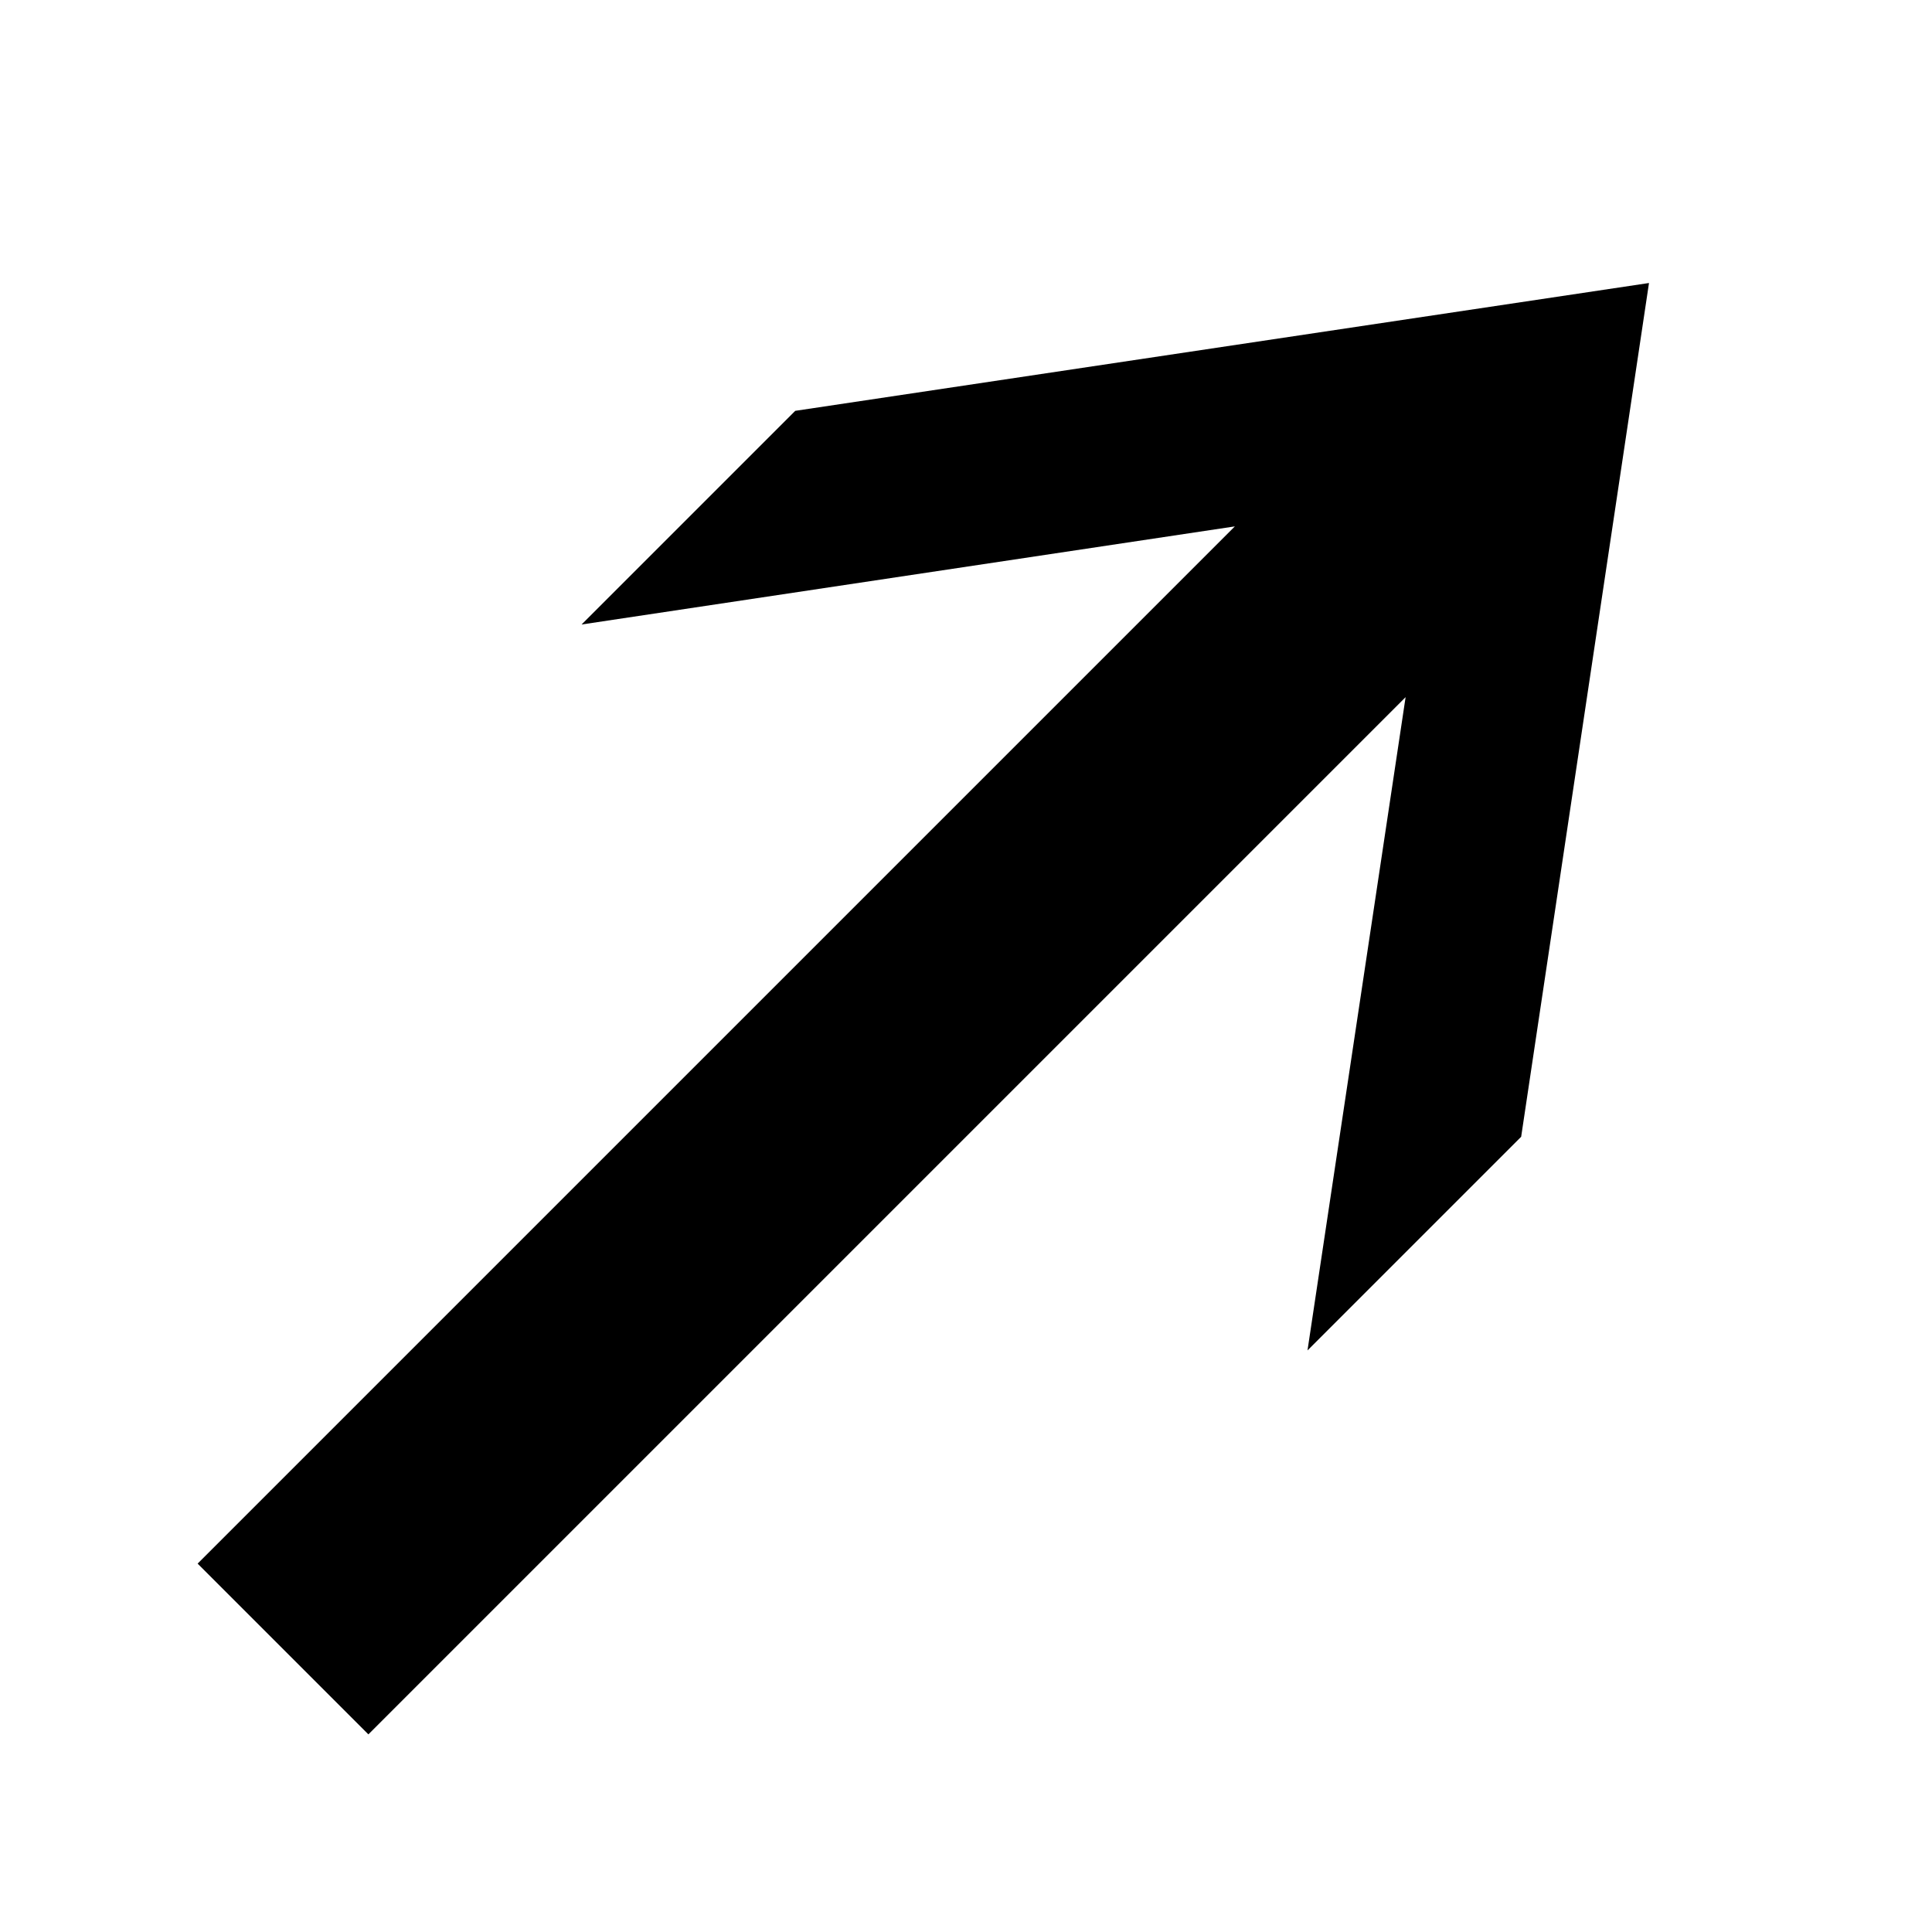 <svg xmlns="http://www.w3.org/2000/svg" version="1.1" data-icon="arrow-thick-top-right-line-large-acute" width="128" height="128" data-container-transform="translate(0 ) scale(1 1 )" viewBox="0 0 128 128">
  <path d="M109.25 18.75l-56.563 8.469-14.156 14.156 43.281-6.5-68.719 68.719 11.313 11.313 68.719-68.719-6.5 43.281 14.156-14.156 8.469-56.563z" />
</svg>